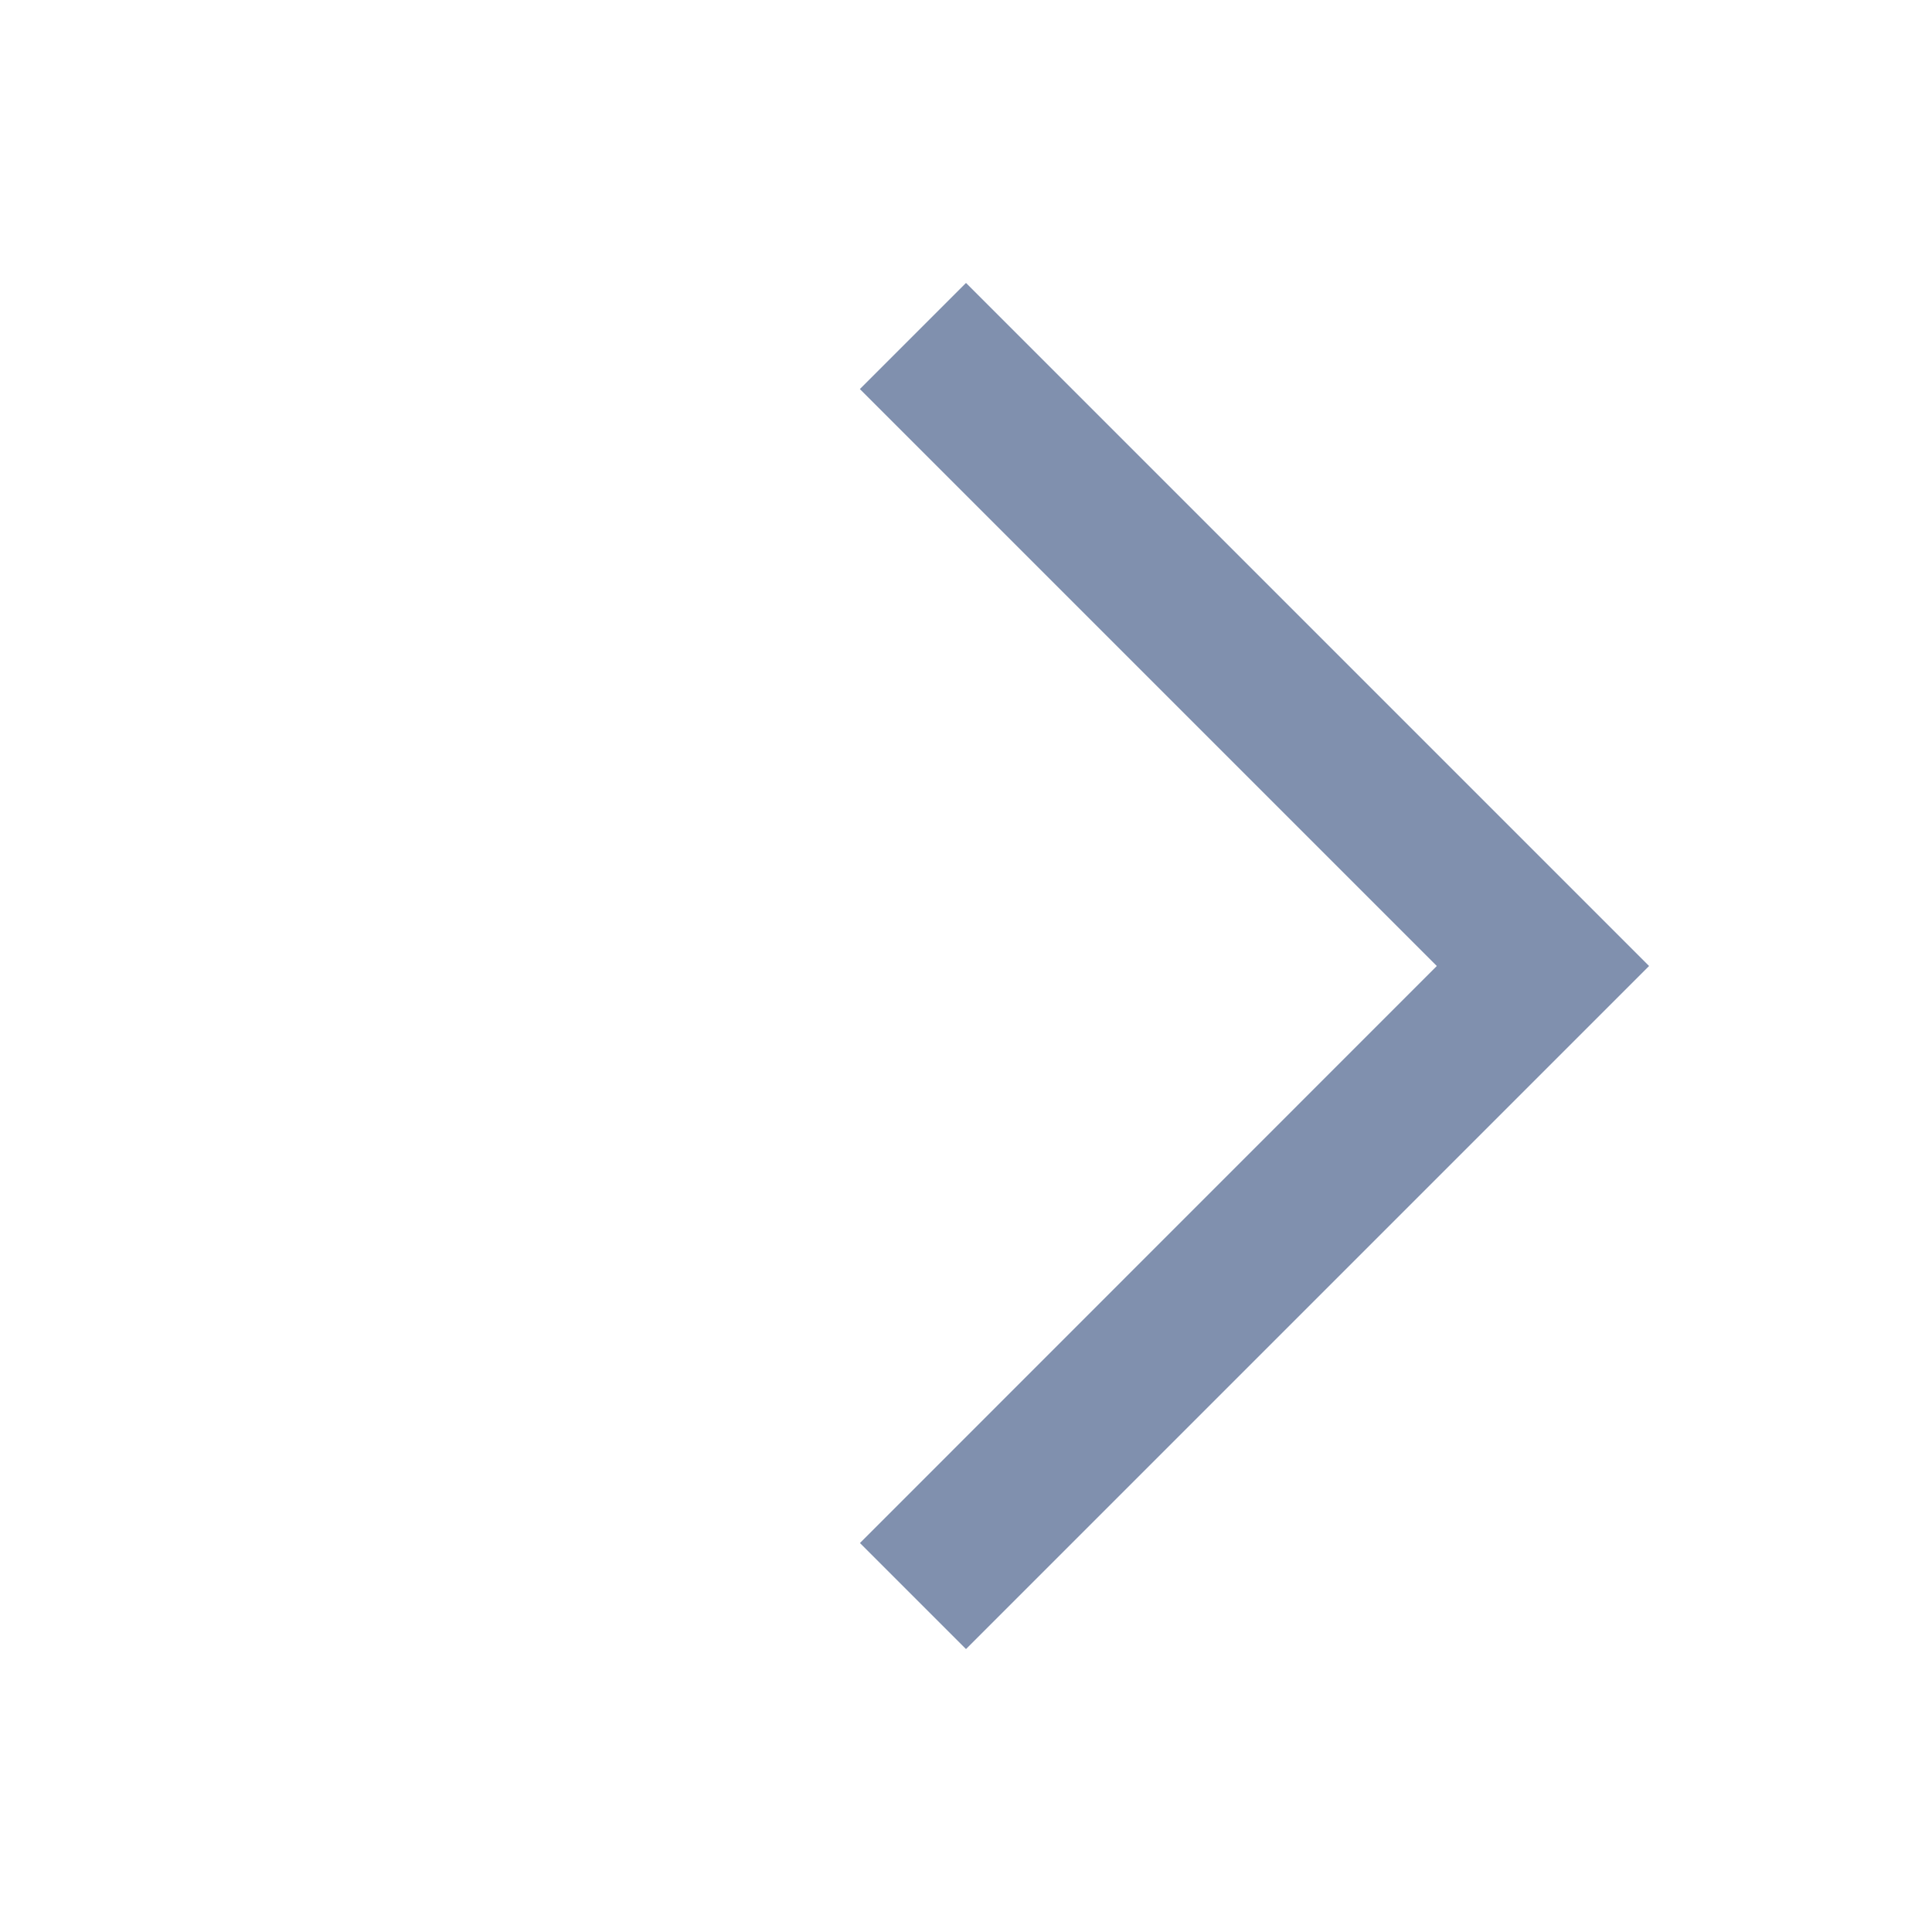 <?xml version="1.0" encoding="UTF-8"?>
<svg width="16px" height="16px" viewBox="0 0 16 16" version="1.1" xmlns="http://www.w3.org/2000/svg" xmlns:xlink="http://www.w3.org/1999/xlink">
    <title>展开备份</title>
    <g id="会务组" stroke="none" stroke-width="1" fill="none" fill-rule="evenodd">
        <g id="任务详情" transform="translate(-331, -609)" fill="#8090AE">
            <g id="编组备份-5" transform="translate(12, 590)">
                <g id="展开" transform="translate(319, 19)">
                    <path d="M5.242,4 L5.243,10.757 L12,10.757 L12,12 L4,12 L4,4 L5.242,4 Z" id="形状结合" transform="translate(8, 8) rotate(-135) translate(-8, -8) "></path>
                </g>
            </g>
        </g>
    </g>
</svg>